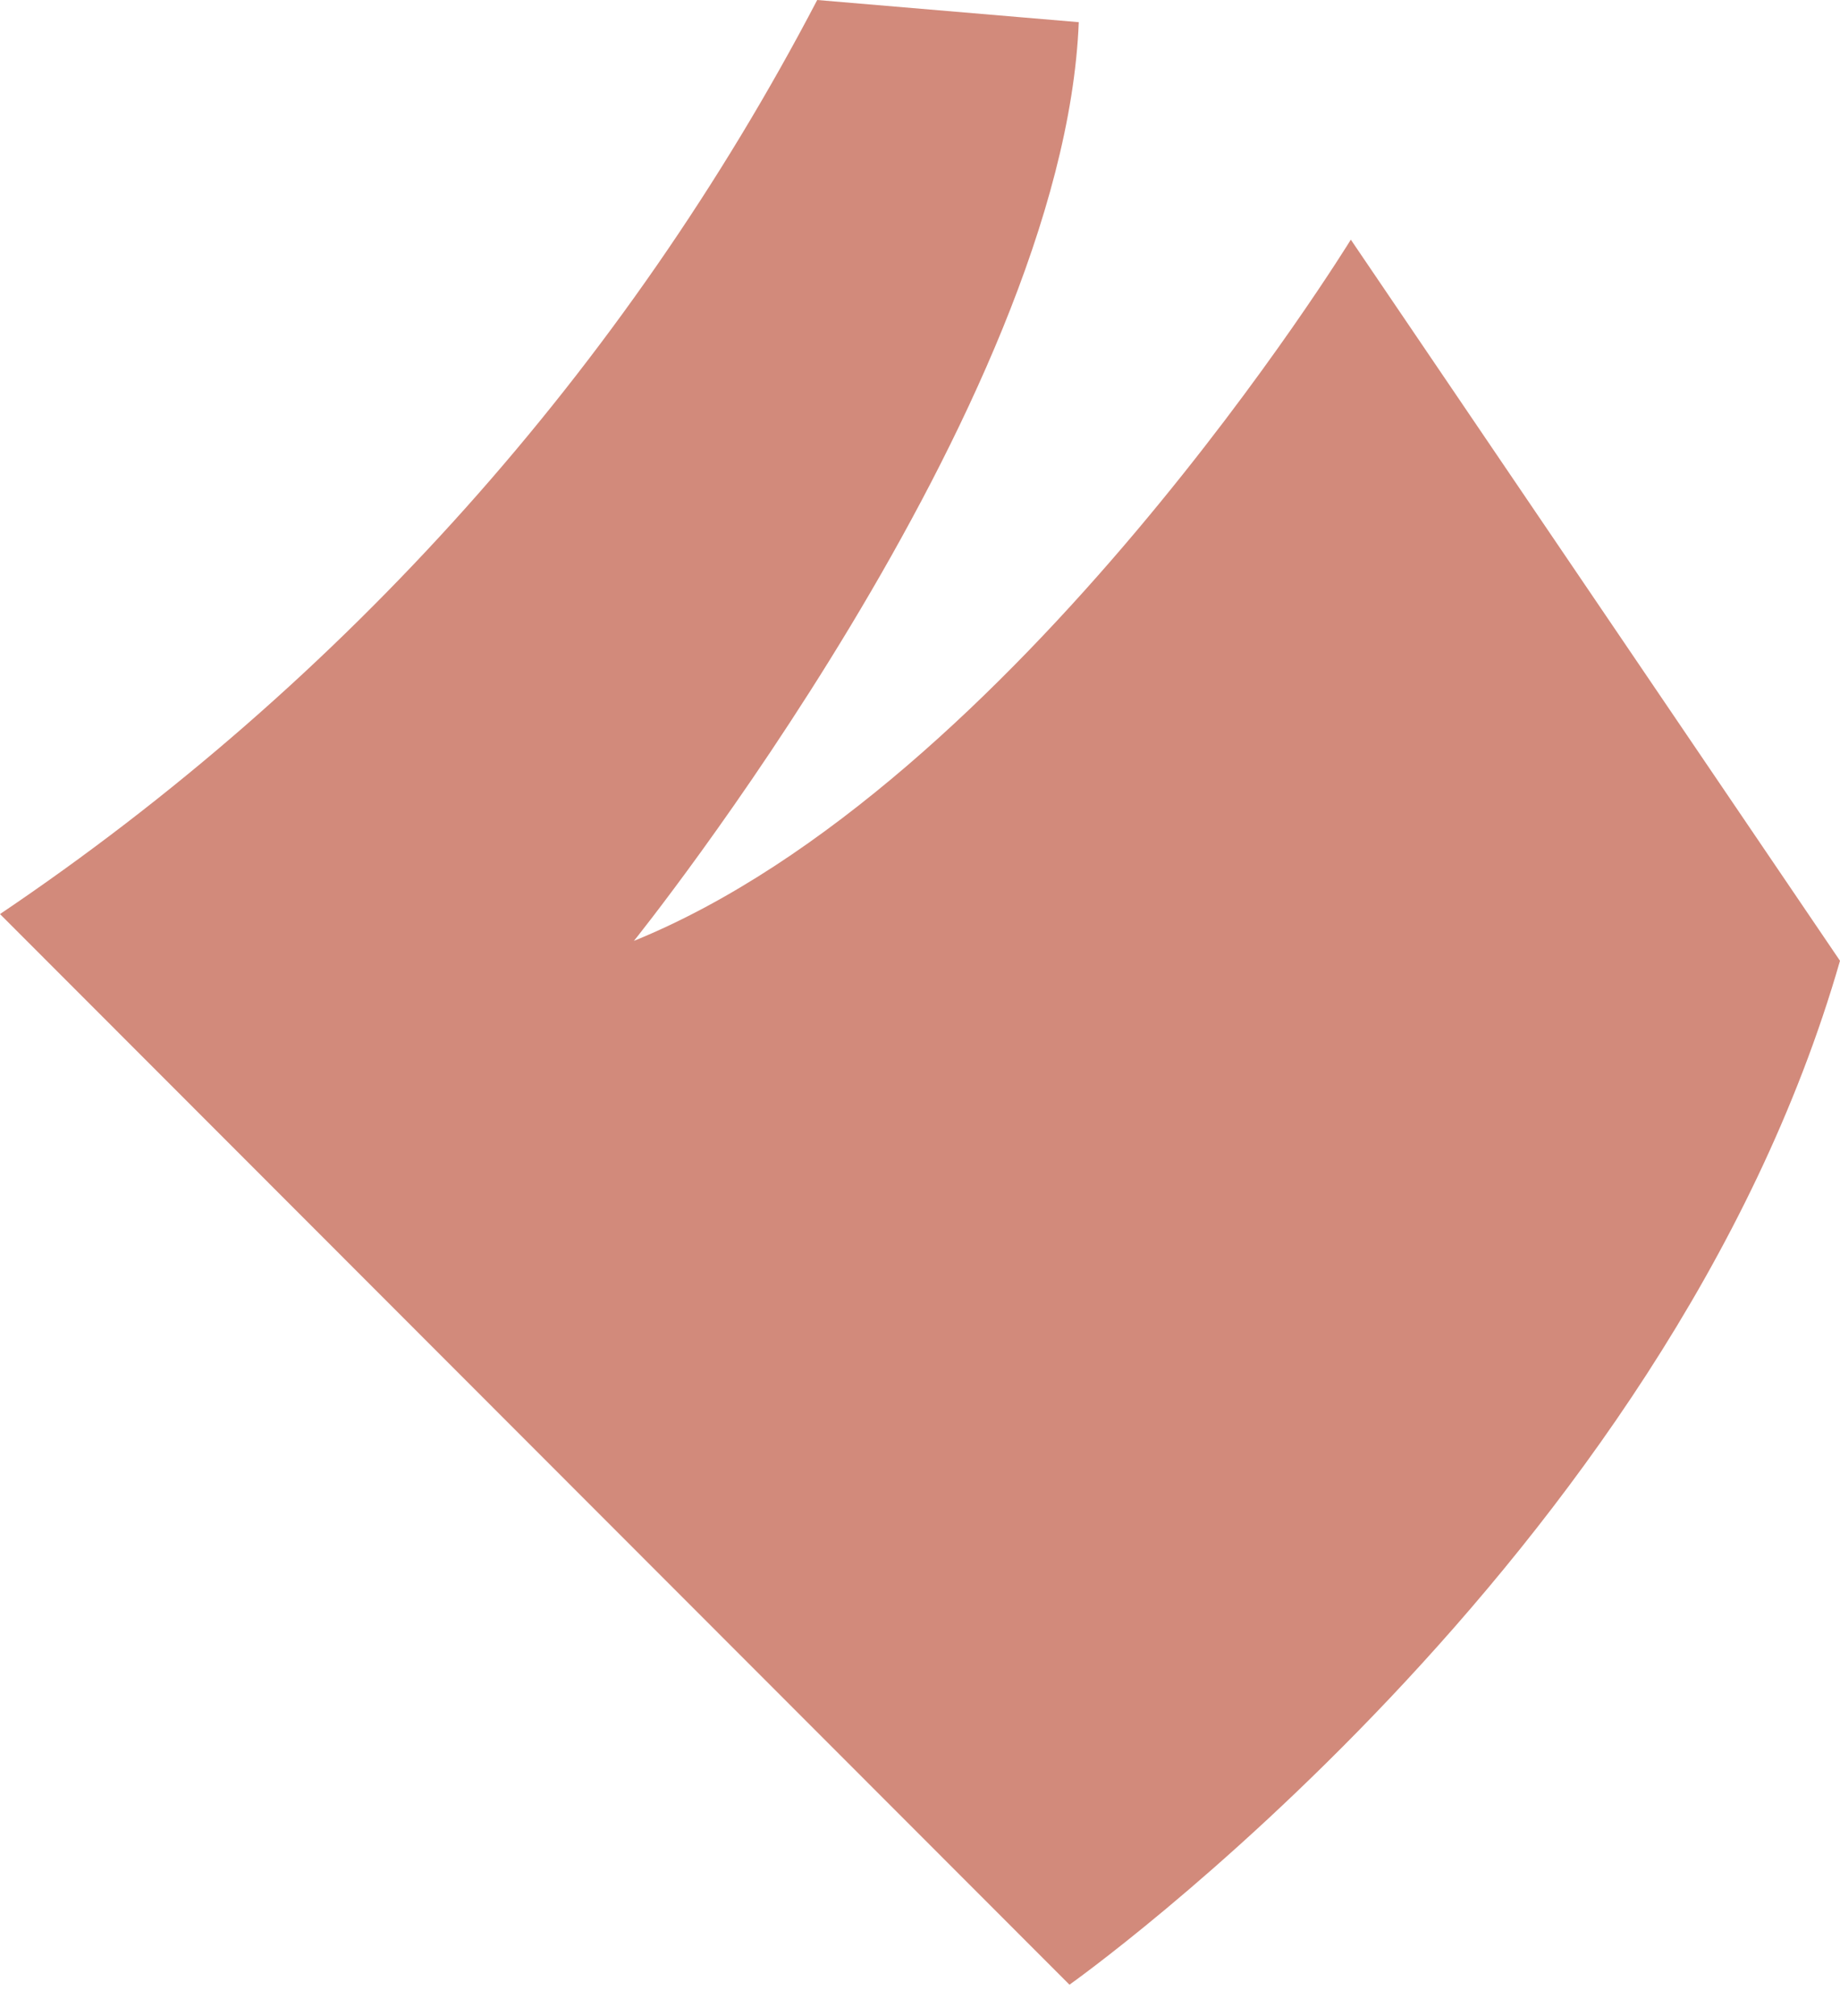 <svg width="21" height="23" viewBox="0 0 21 23" fill="none" xmlns="http://www.w3.org/2000/svg">
<path d="M12.206 22.642C12.206 22.642 19.028 17.815 21 10.961L15.417 2.734C15.417 2.734 11.593 8.961 7.235 10.734C7.235 10.734 12.139 4.64 12.312 0.253L9.327 0C7.133 4.198 3.927 7.782 0 10.428L12.206 22.642Z" fill="#D28A7B"/>
</svg>
